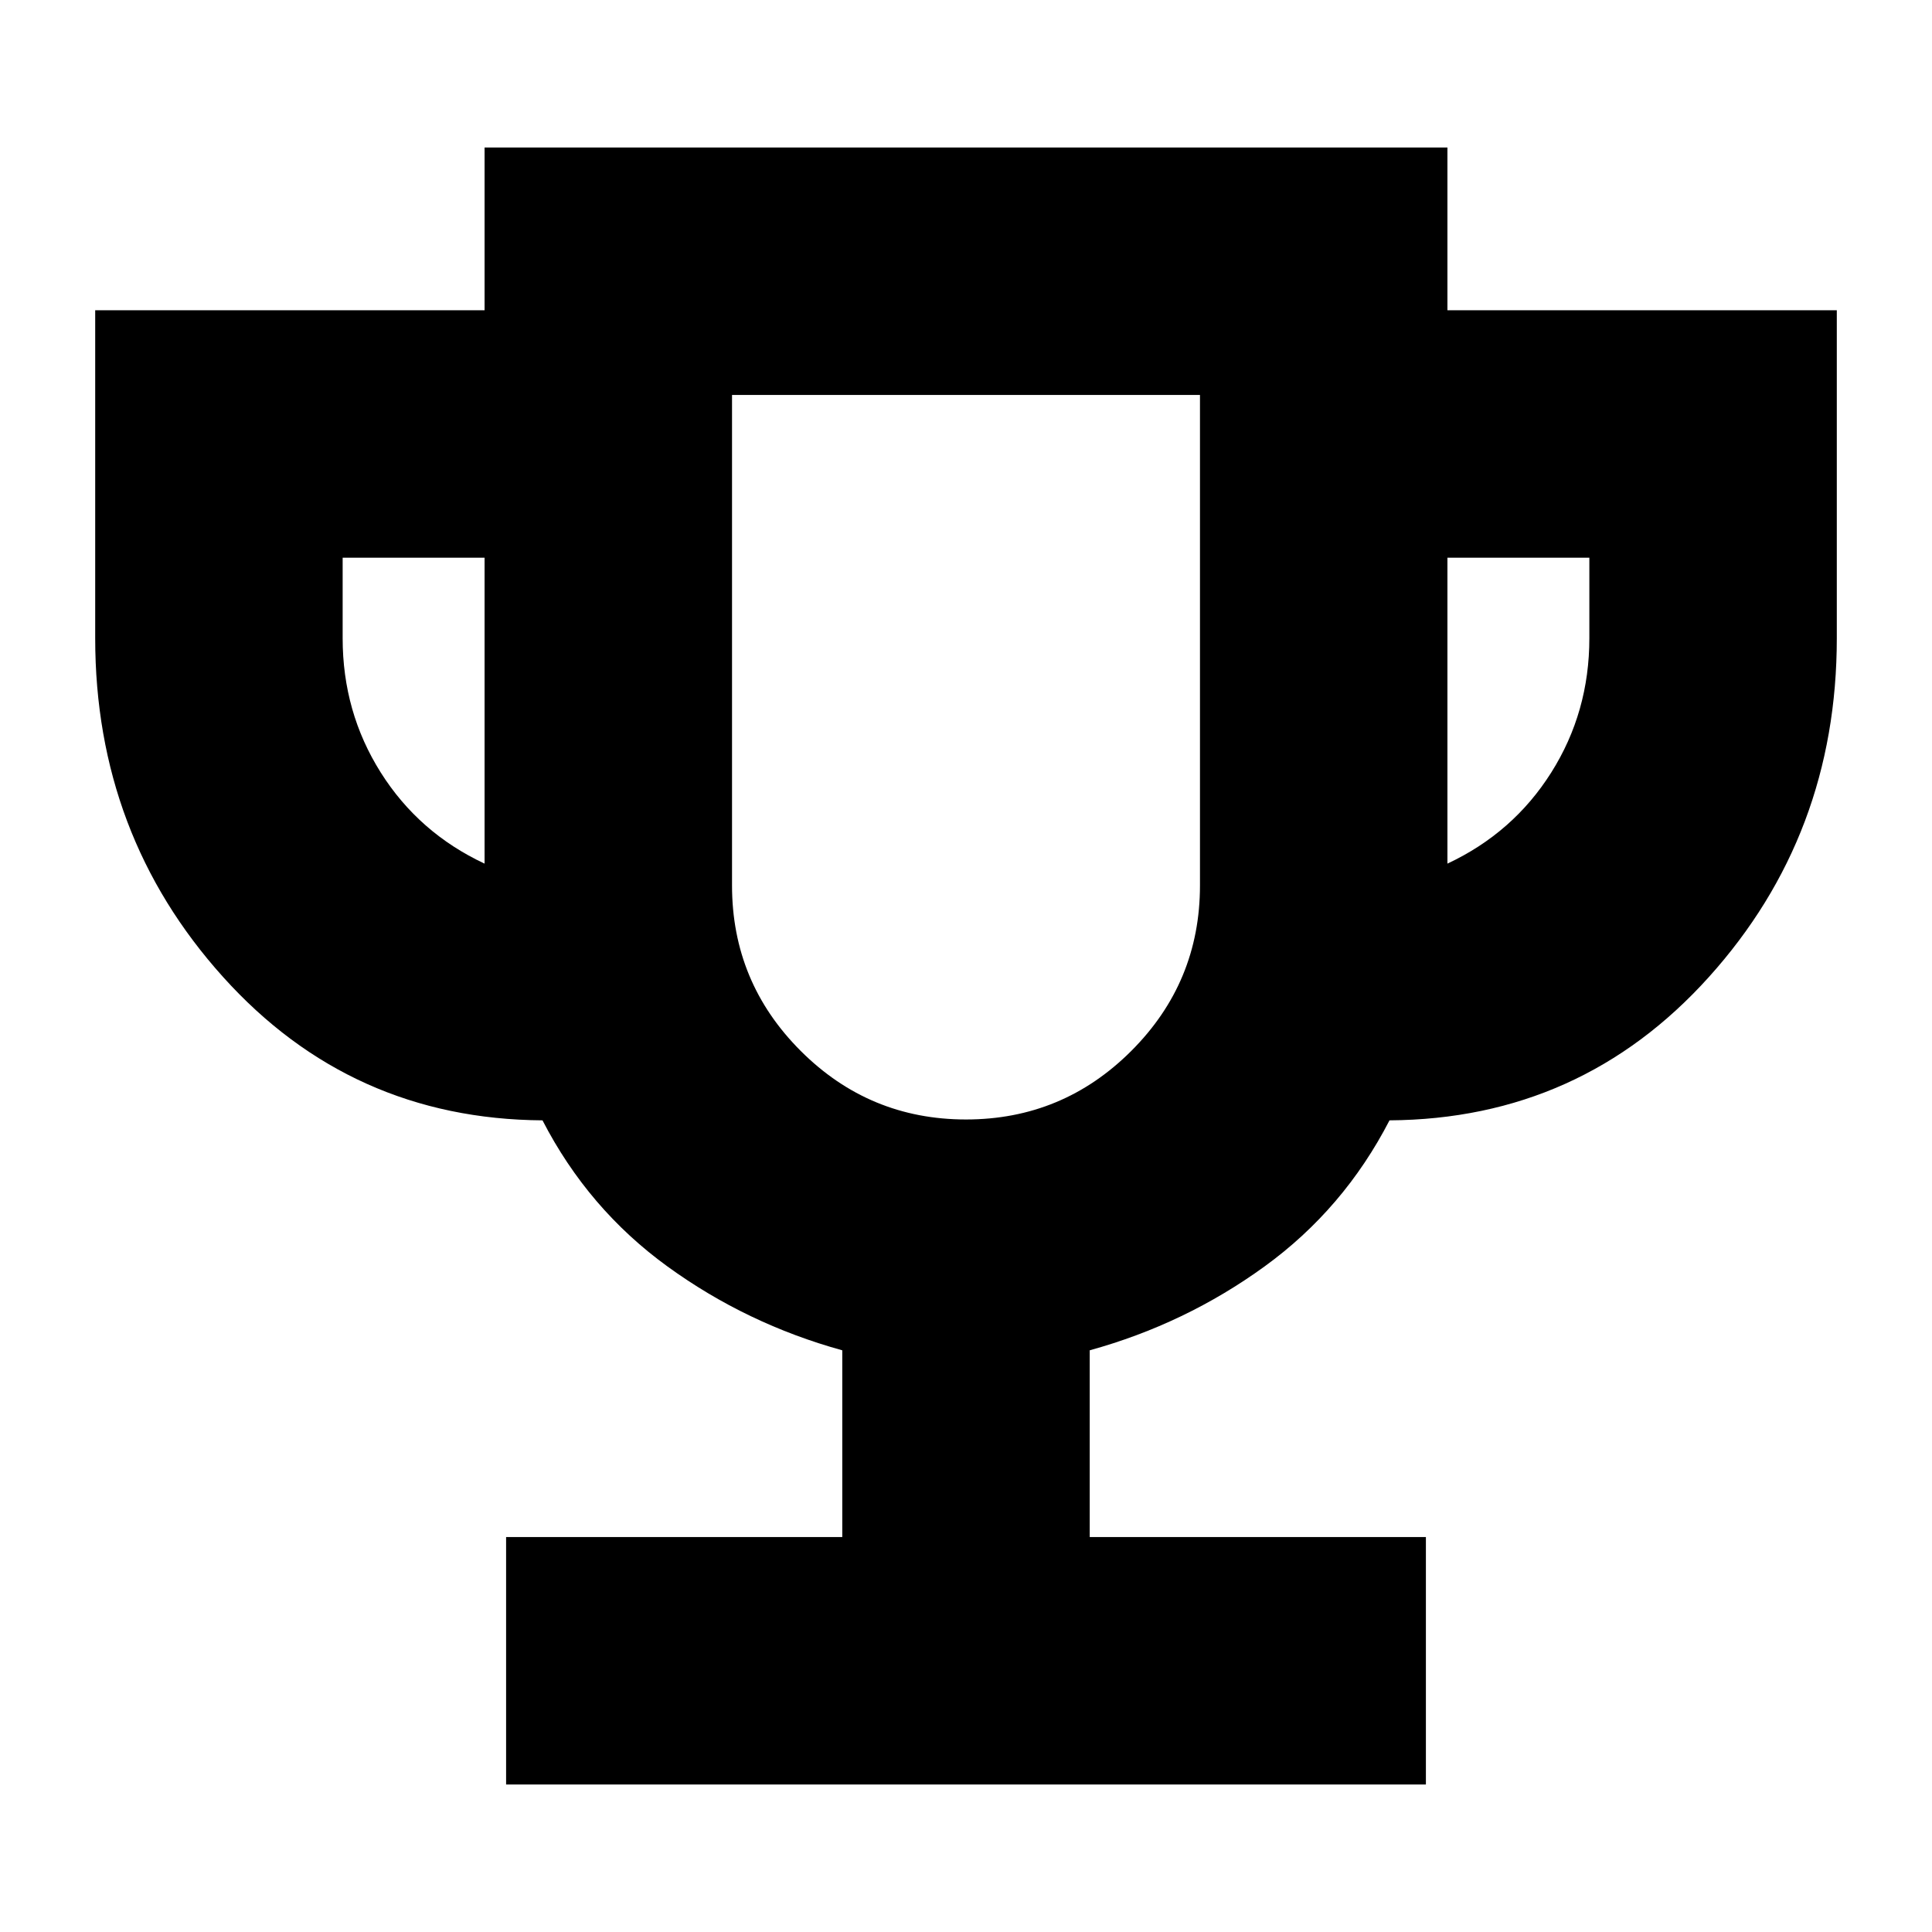 <svg xmlns="http://www.w3.org/2000/svg" height="24" viewBox="0 -960 960 960" width="24"><path d="M251.479-73.304V-196.26h167.042v-92.782q-47.565-13.13-86.913-41.695-39.348-28.566-62.043-72.566-95.175-.651-158.719-71.239Q47.302-545.13 47.302-642.87v-162.957h193.48v-80.869h478.436v80.869h193.48v162.957q0 97.74-63.544 168.327-63.544 70.588-158.719 71.239-22.695 44-62.043 72.566-39.348 28.565-86.913 41.695v92.782h167.042v122.957H251.479ZM240.782-530.87v-152H170.26v40q0 36.696 18.913 66.696t51.609 45.304ZM480-403.739q48.065 0 82.163-34.098T596.261-520v-243.739H363.739V-520q0 48.065 34.098 82.163T480-403.739ZM719.218-530.87q32.696-15.304 51.609-45.304 18.913-30 18.913-66.696v-40h-70.522v152ZM480-583.739Z"/></svg>